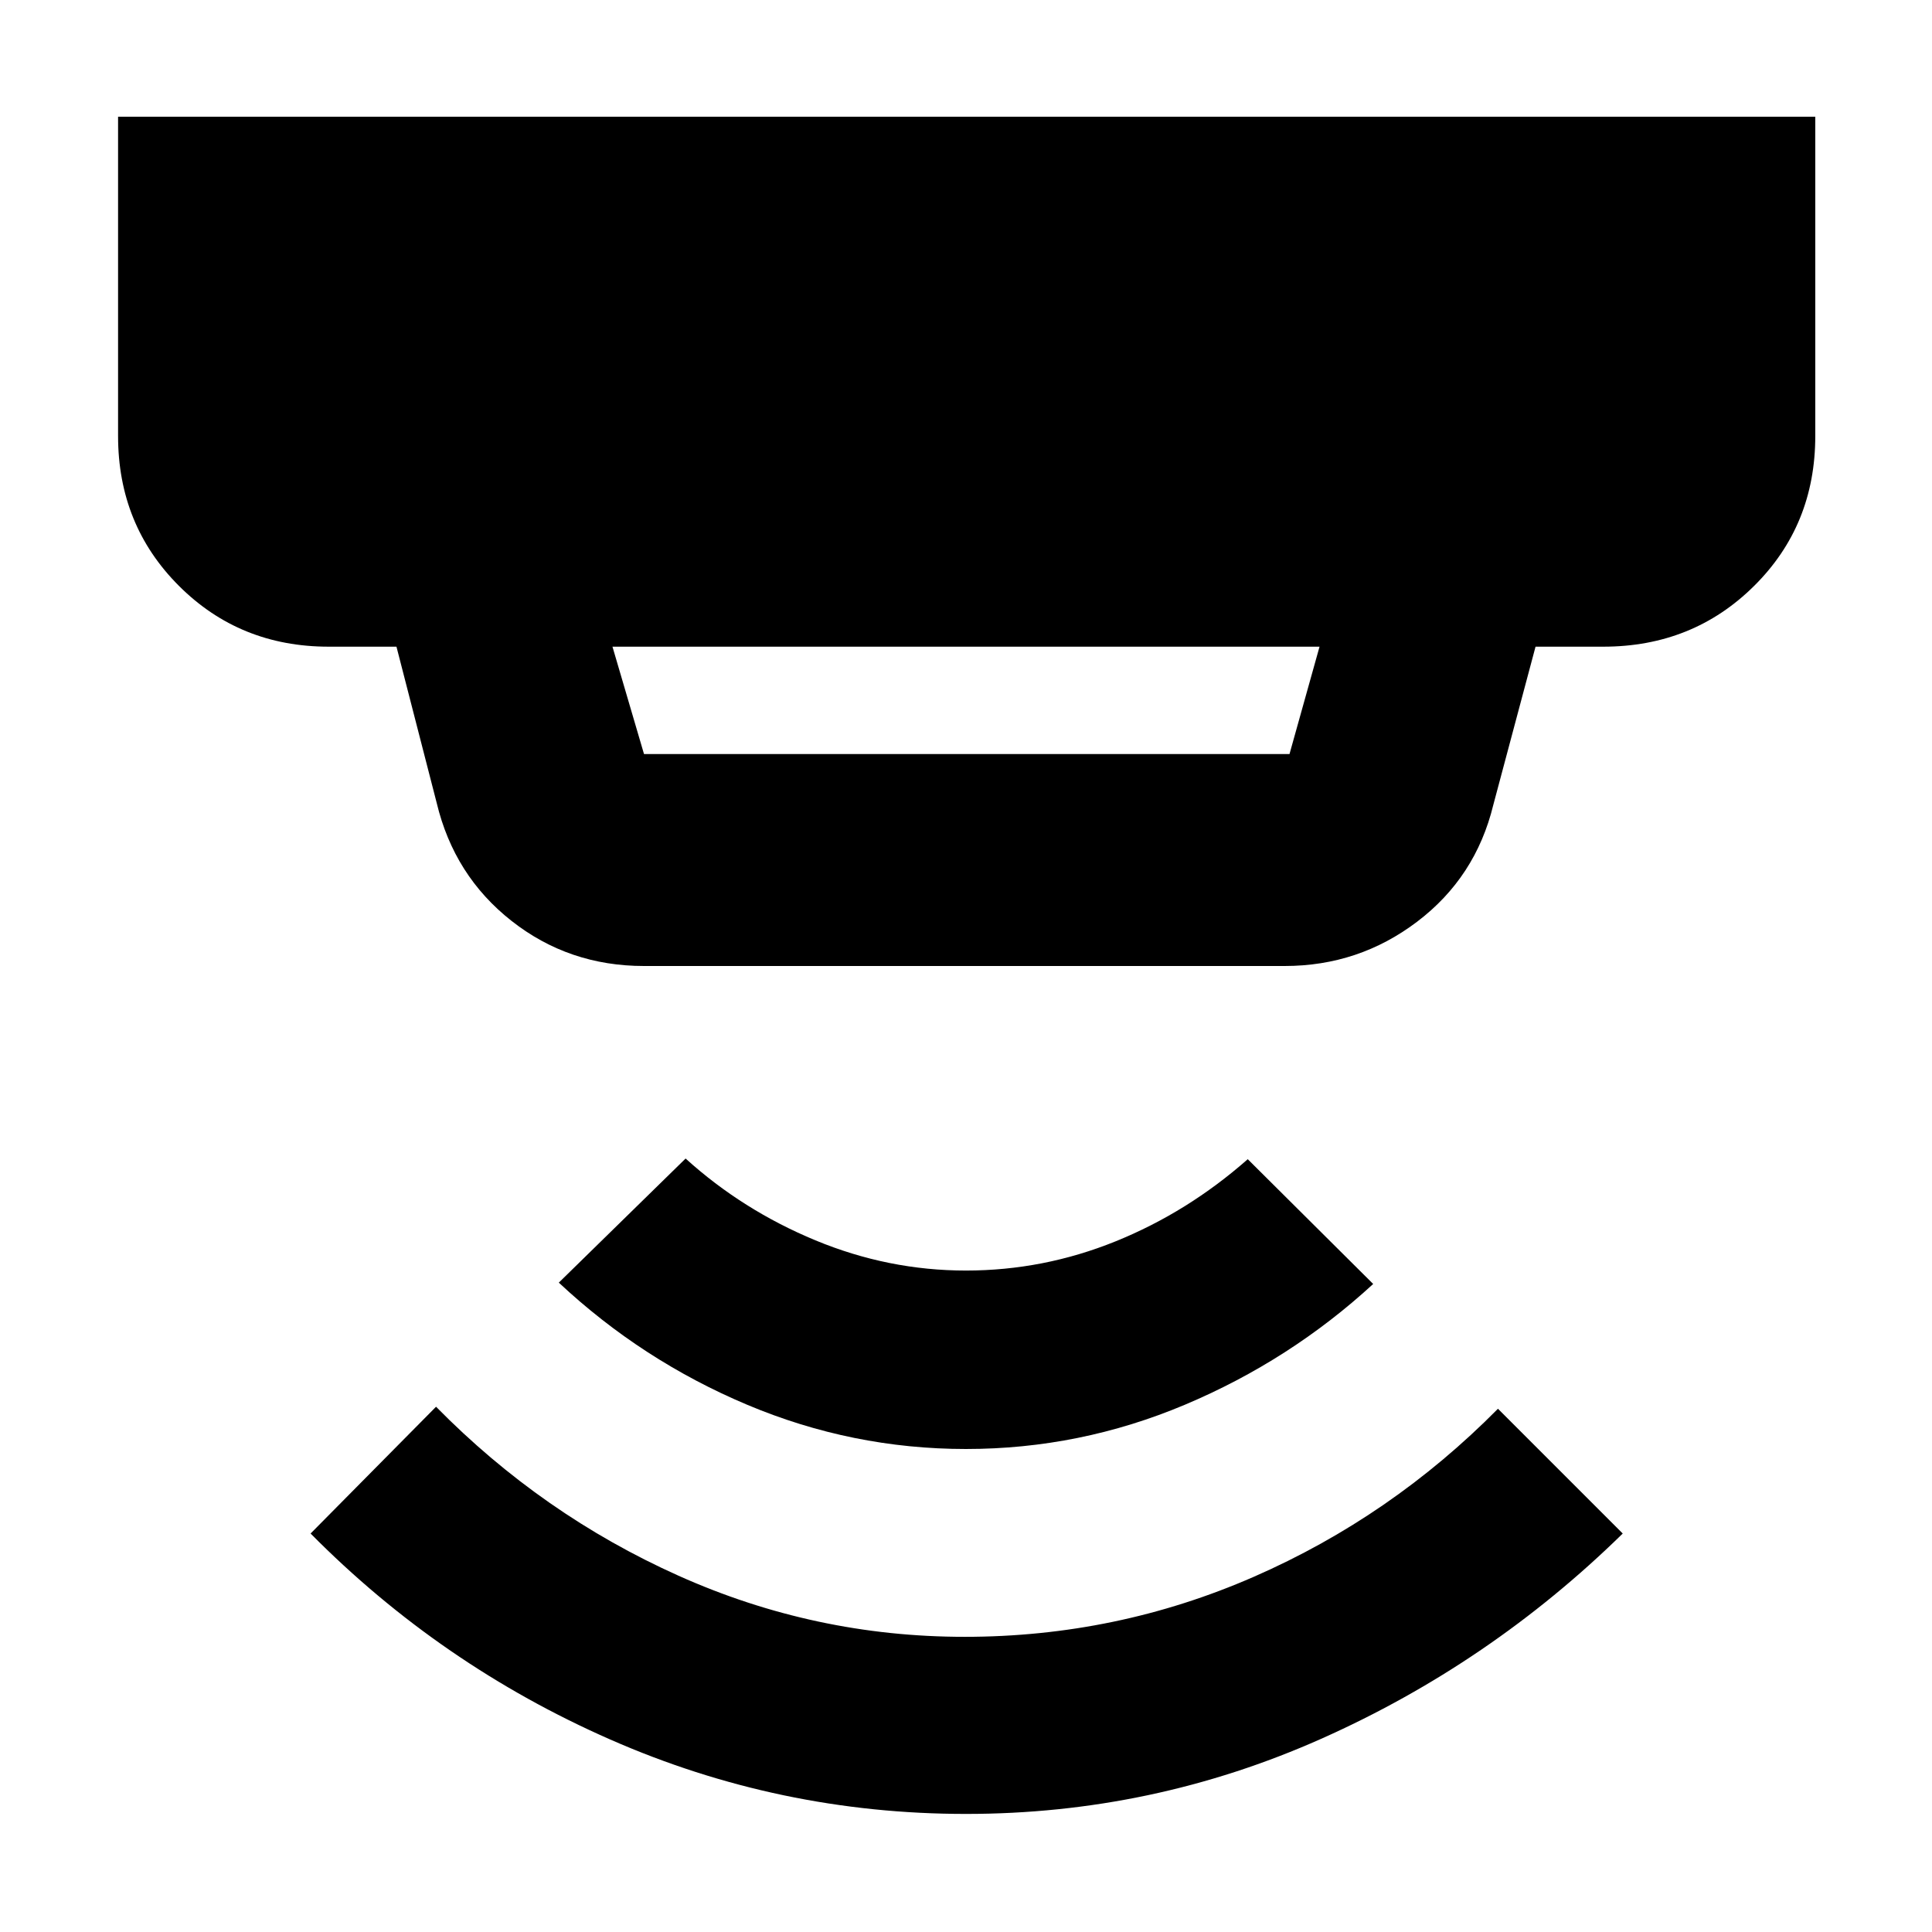 <svg xmlns="http://www.w3.org/2000/svg" height="40" viewBox="0 -960 960 960" width="40"><path d="M480-58.67q-92.67 0-176.83-37Q219-132.67 154.33-198l62.34-63q52.73 53.59 120.47 83.96 67.75 30.37 142.19 30.37 75.5 0 143.75-29.86T744.33-260l62 62q-66 64.67-149.83 102Q572.67-58.67 480-58.67ZM480-240q-56.57 0-108.78-22-52.22-22-93.55-60.67l63-61.66q28.33 25.66 64.54 40.66 36.22 15 74.74 15 38.52 0 74.35-14.5 35.84-14.5 65.7-40.83l62.33 62q-41.33 38-93.55 60-52.21 22-108.78 22ZM304.33-638.67 320-585.33h320.75l14.92-53.34H304.33ZM320-480q-37.33 0-65.83-22.42Q225.67-524.83 217-561l-20-77.67h-33.67q-44.2 0-74.43-30.23-30.23-30.23-30.23-74.43V-902H902v158.67q0 44.36-30.43 74.51-30.43 30.15-74.9 30.15H763L742-560q-8.76 35.92-37.8 57.96Q675.17-480 638.33-480H320Z"/></svg>